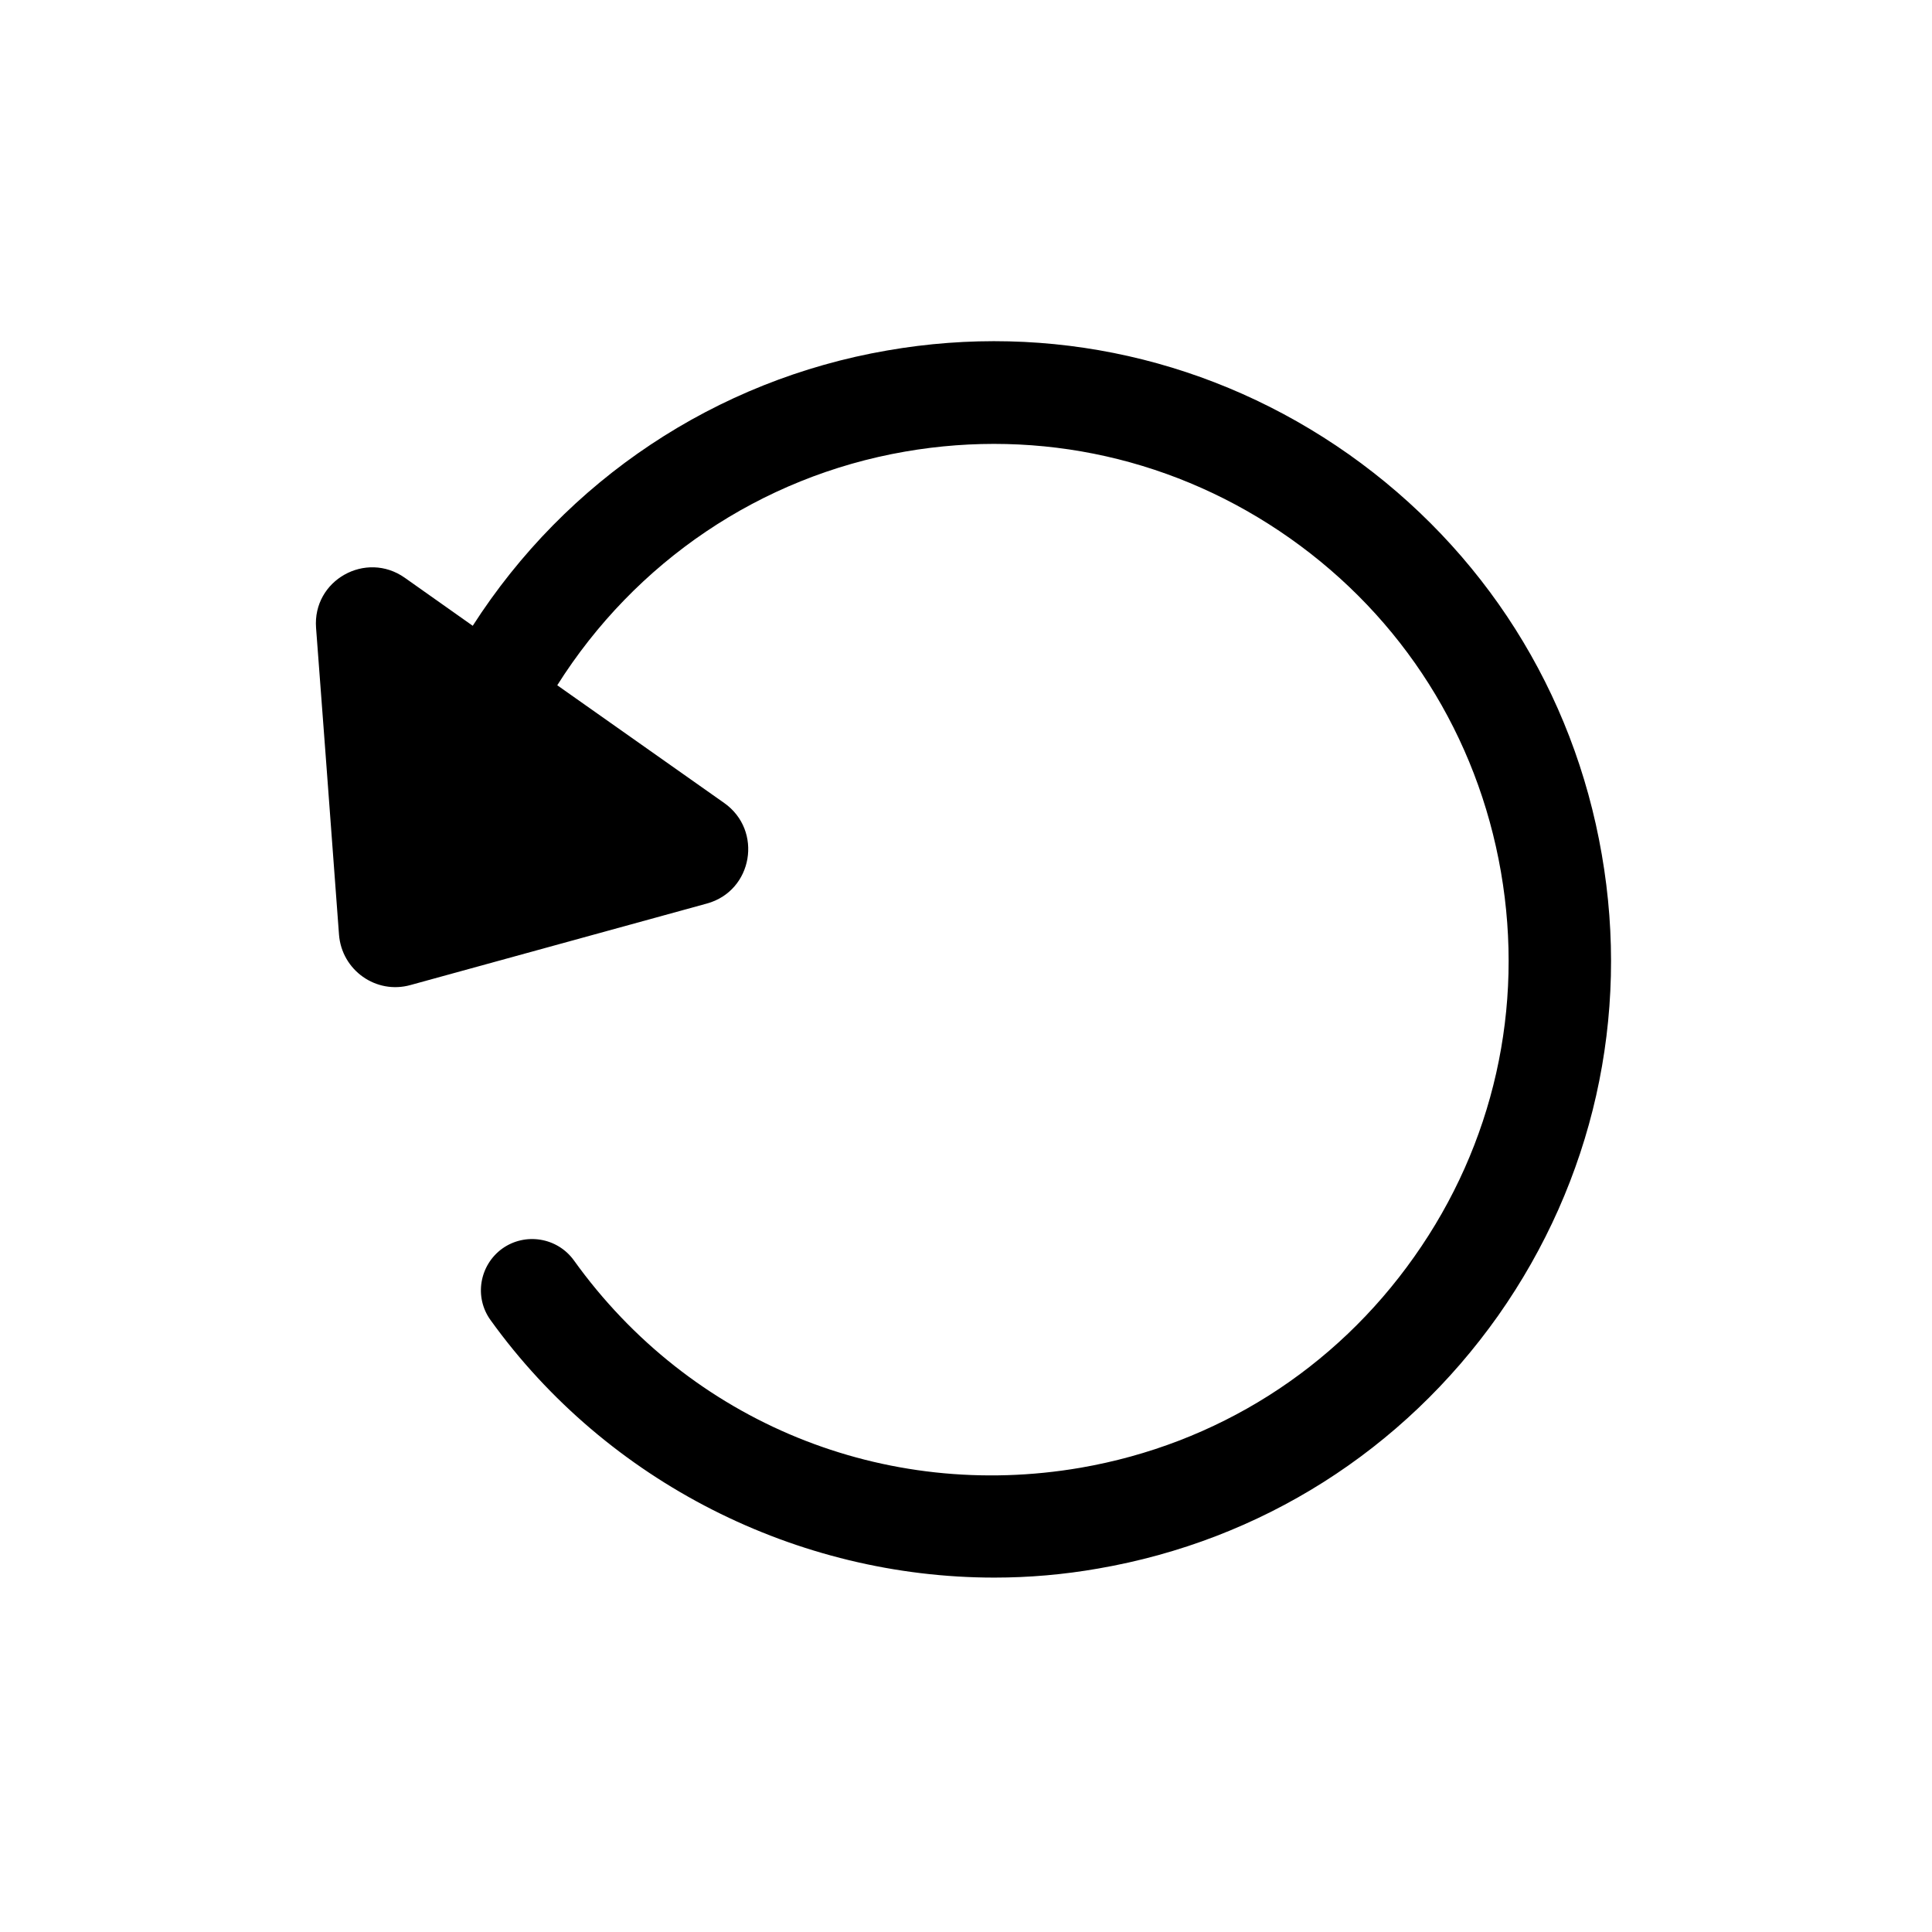 <svg width="32" height="32" viewBox="0 0 32 32" fill="none" xmlns="http://www.w3.org/2000/svg">
<path d="M26.53 14.15C26.065 11.455 24.575 9.105 22.34 7.525C20.105 5.95 17.39 5.335 14.695 5.805C11.855 6.295 9.38 7.95 7.83 10.365L6.705 9.57C6.06 9.115 5.175 9.61 5.235 10.4L5.395 12.525L5.615 15.48C5.66 16.07 6.23 16.475 6.8 16.315L9.655 15.53L11.71 14.965C12.47 14.755 12.64 13.755 11.995 13.3L9.35 11.435L9.23 11.35C10.52 9.305 12.595 7.895 14.99 7.48C17.235 7.09 19.5 7.6 21.365 8.915C23.23 10.23 24.47 12.19 24.86 14.44C25.25 16.69 24.74 18.955 23.425 20.815C22.11 22.68 20.15 23.92 17.9 24.31C14.65 24.87 11.43 23.56 9.505 20.875C9.23 20.495 8.7 20.41 8.32 20.68C7.94 20.955 7.85 21.485 8.125 21.865C10.06 24.555 13.21 26.13 16.47 26.13C17.045 26.13 17.62 26.08 18.19 25.98C20.885 25.515 23.235 24.025 24.815 21.79C26.385 19.56 27 16.845 26.53 14.15Z" fill="currentColor"/>
</svg>
